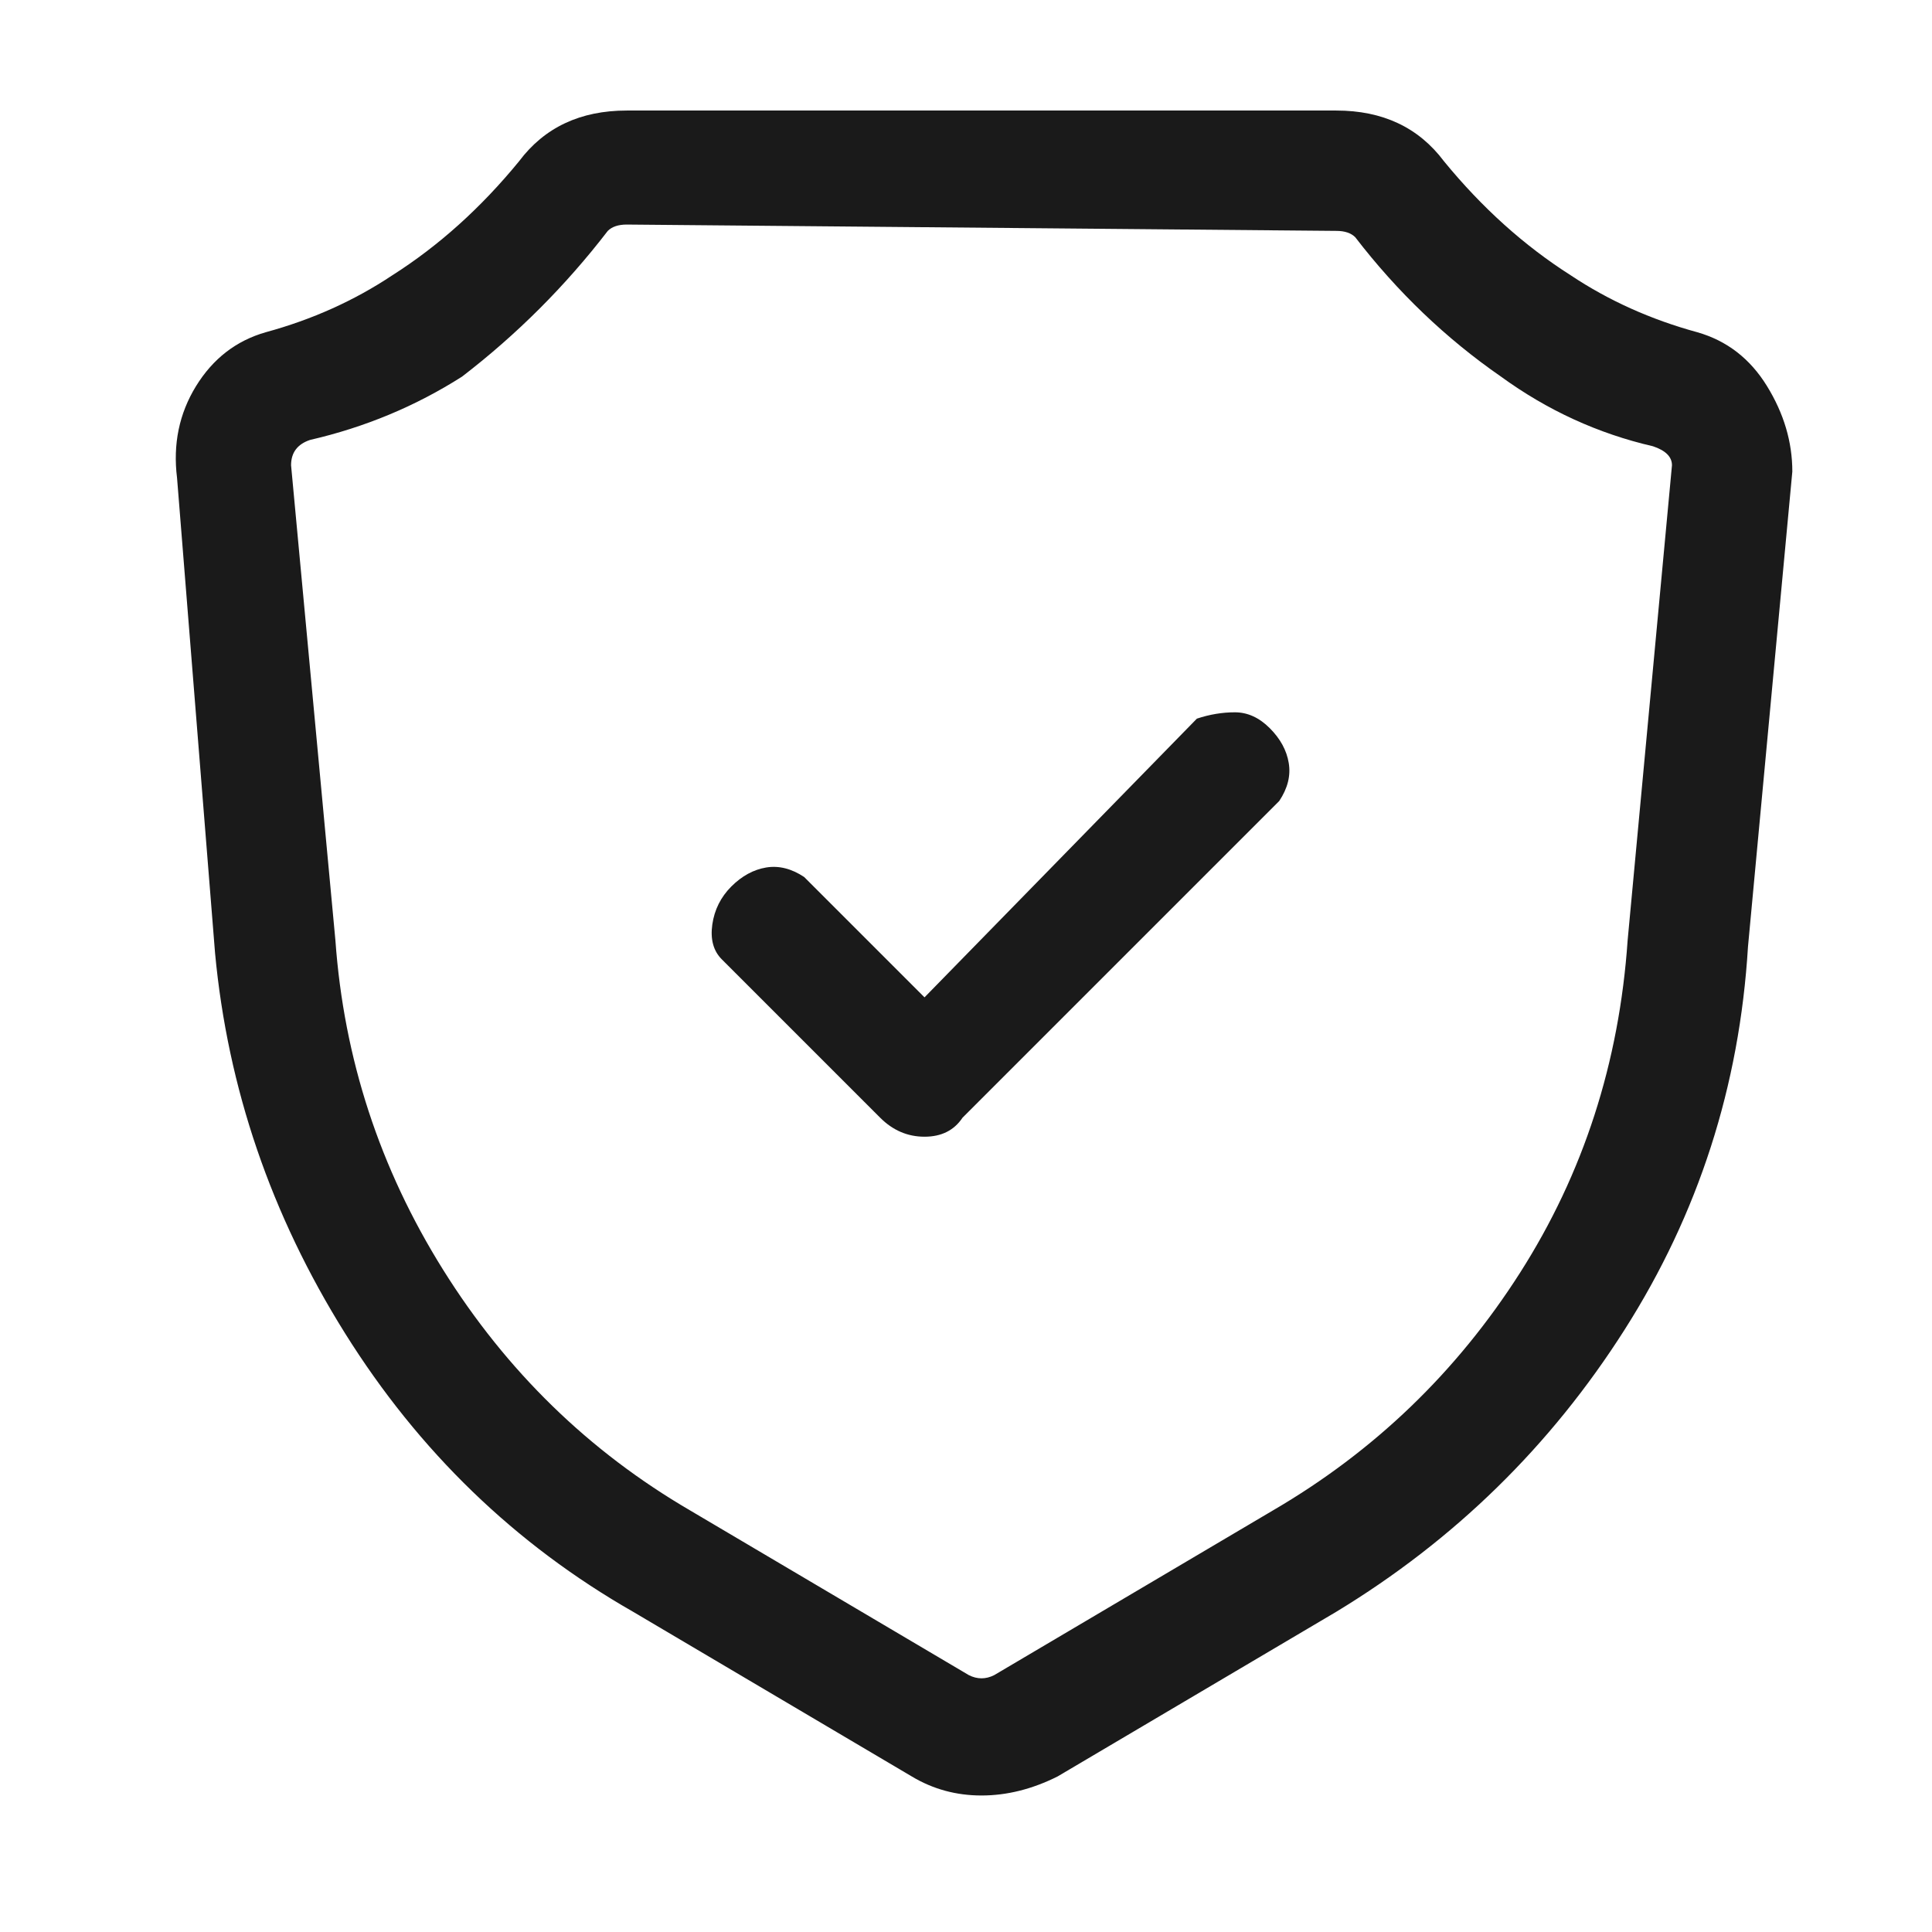<svg width="61" height="61" viewBox="0 0 61 61" fill="none" xmlns="http://www.w3.org/2000/svg">
<path d="M30.99 56.69C30.19 56.69 29.457 56.49 28.79 56.09L19.99 50.89C16.257 48.757 13.224 45.824 10.89 42.09C8.557 38.357 7.19 34.357 6.79 30.09L5.59 15.09C5.457 14.024 5.657 13.057 6.19 12.19C6.724 11.324 7.457 10.757 8.39 10.49C9.857 10.09 11.19 9.49 12.39 8.69C13.857 7.757 15.19 6.557 16.39 5.09C17.19 4.024 18.324 3.49 19.79 3.49H42.19C43.657 3.49 44.79 4.024 45.59 5.09C46.79 6.557 48.124 7.757 49.59 8.69C50.79 9.49 52.124 10.09 53.59 10.49C54.524 10.757 55.257 11.324 55.79 12.19C56.324 13.057 56.59 13.957 56.59 14.89L55.19 29.89C54.924 34.29 53.624 38.324 51.29 41.99C48.957 45.657 45.924 48.624 42.19 50.89L33.39 56.09C32.59 56.49 31.79 56.69 30.99 56.69ZM19.79 7.09C19.524 7.09 19.324 7.157 19.19 7.29C17.857 9.024 16.324 10.557 14.59 11.89C13.124 12.824 11.524 13.49 9.79 13.89C9.39 14.024 9.19 14.29 9.19 14.69L10.59 29.69C10.857 33.424 11.99 36.89 13.99 40.09C15.99 43.29 18.59 45.824 21.79 47.69L30.59 52.89C30.857 53.024 31.124 53.024 31.39 52.89L40.19 47.69C43.39 45.824 45.99 43.324 47.99 40.19C49.99 37.057 51.124 33.557 51.39 29.69L52.79 14.69C52.79 14.424 52.59 14.224 52.19 14.09C50.457 13.69 48.857 12.957 47.39 11.89C45.657 10.69 44.124 9.224 42.79 7.49C42.657 7.357 42.457 7.29 42.19 7.29L19.79 7.09ZM29.19 35.89C28.657 35.89 28.19 35.69 27.79 35.29L22.79 30.29C22.524 30.024 22.424 29.657 22.49 29.19C22.557 28.724 22.757 28.324 23.09 27.99C23.424 27.657 23.79 27.457 24.19 27.39C24.59 27.324 24.99 27.424 25.39 27.69L29.19 31.49L37.79 22.69C38.19 22.557 38.59 22.49 38.99 22.49C39.39 22.49 39.757 22.657 40.09 22.99C40.424 23.324 40.624 23.69 40.69 24.09C40.757 24.49 40.657 24.89 40.39 25.29L30.39 35.29C30.124 35.69 29.724 35.89 29.19 35.89Z" fill="#1A1A1A"/>
</svg>
